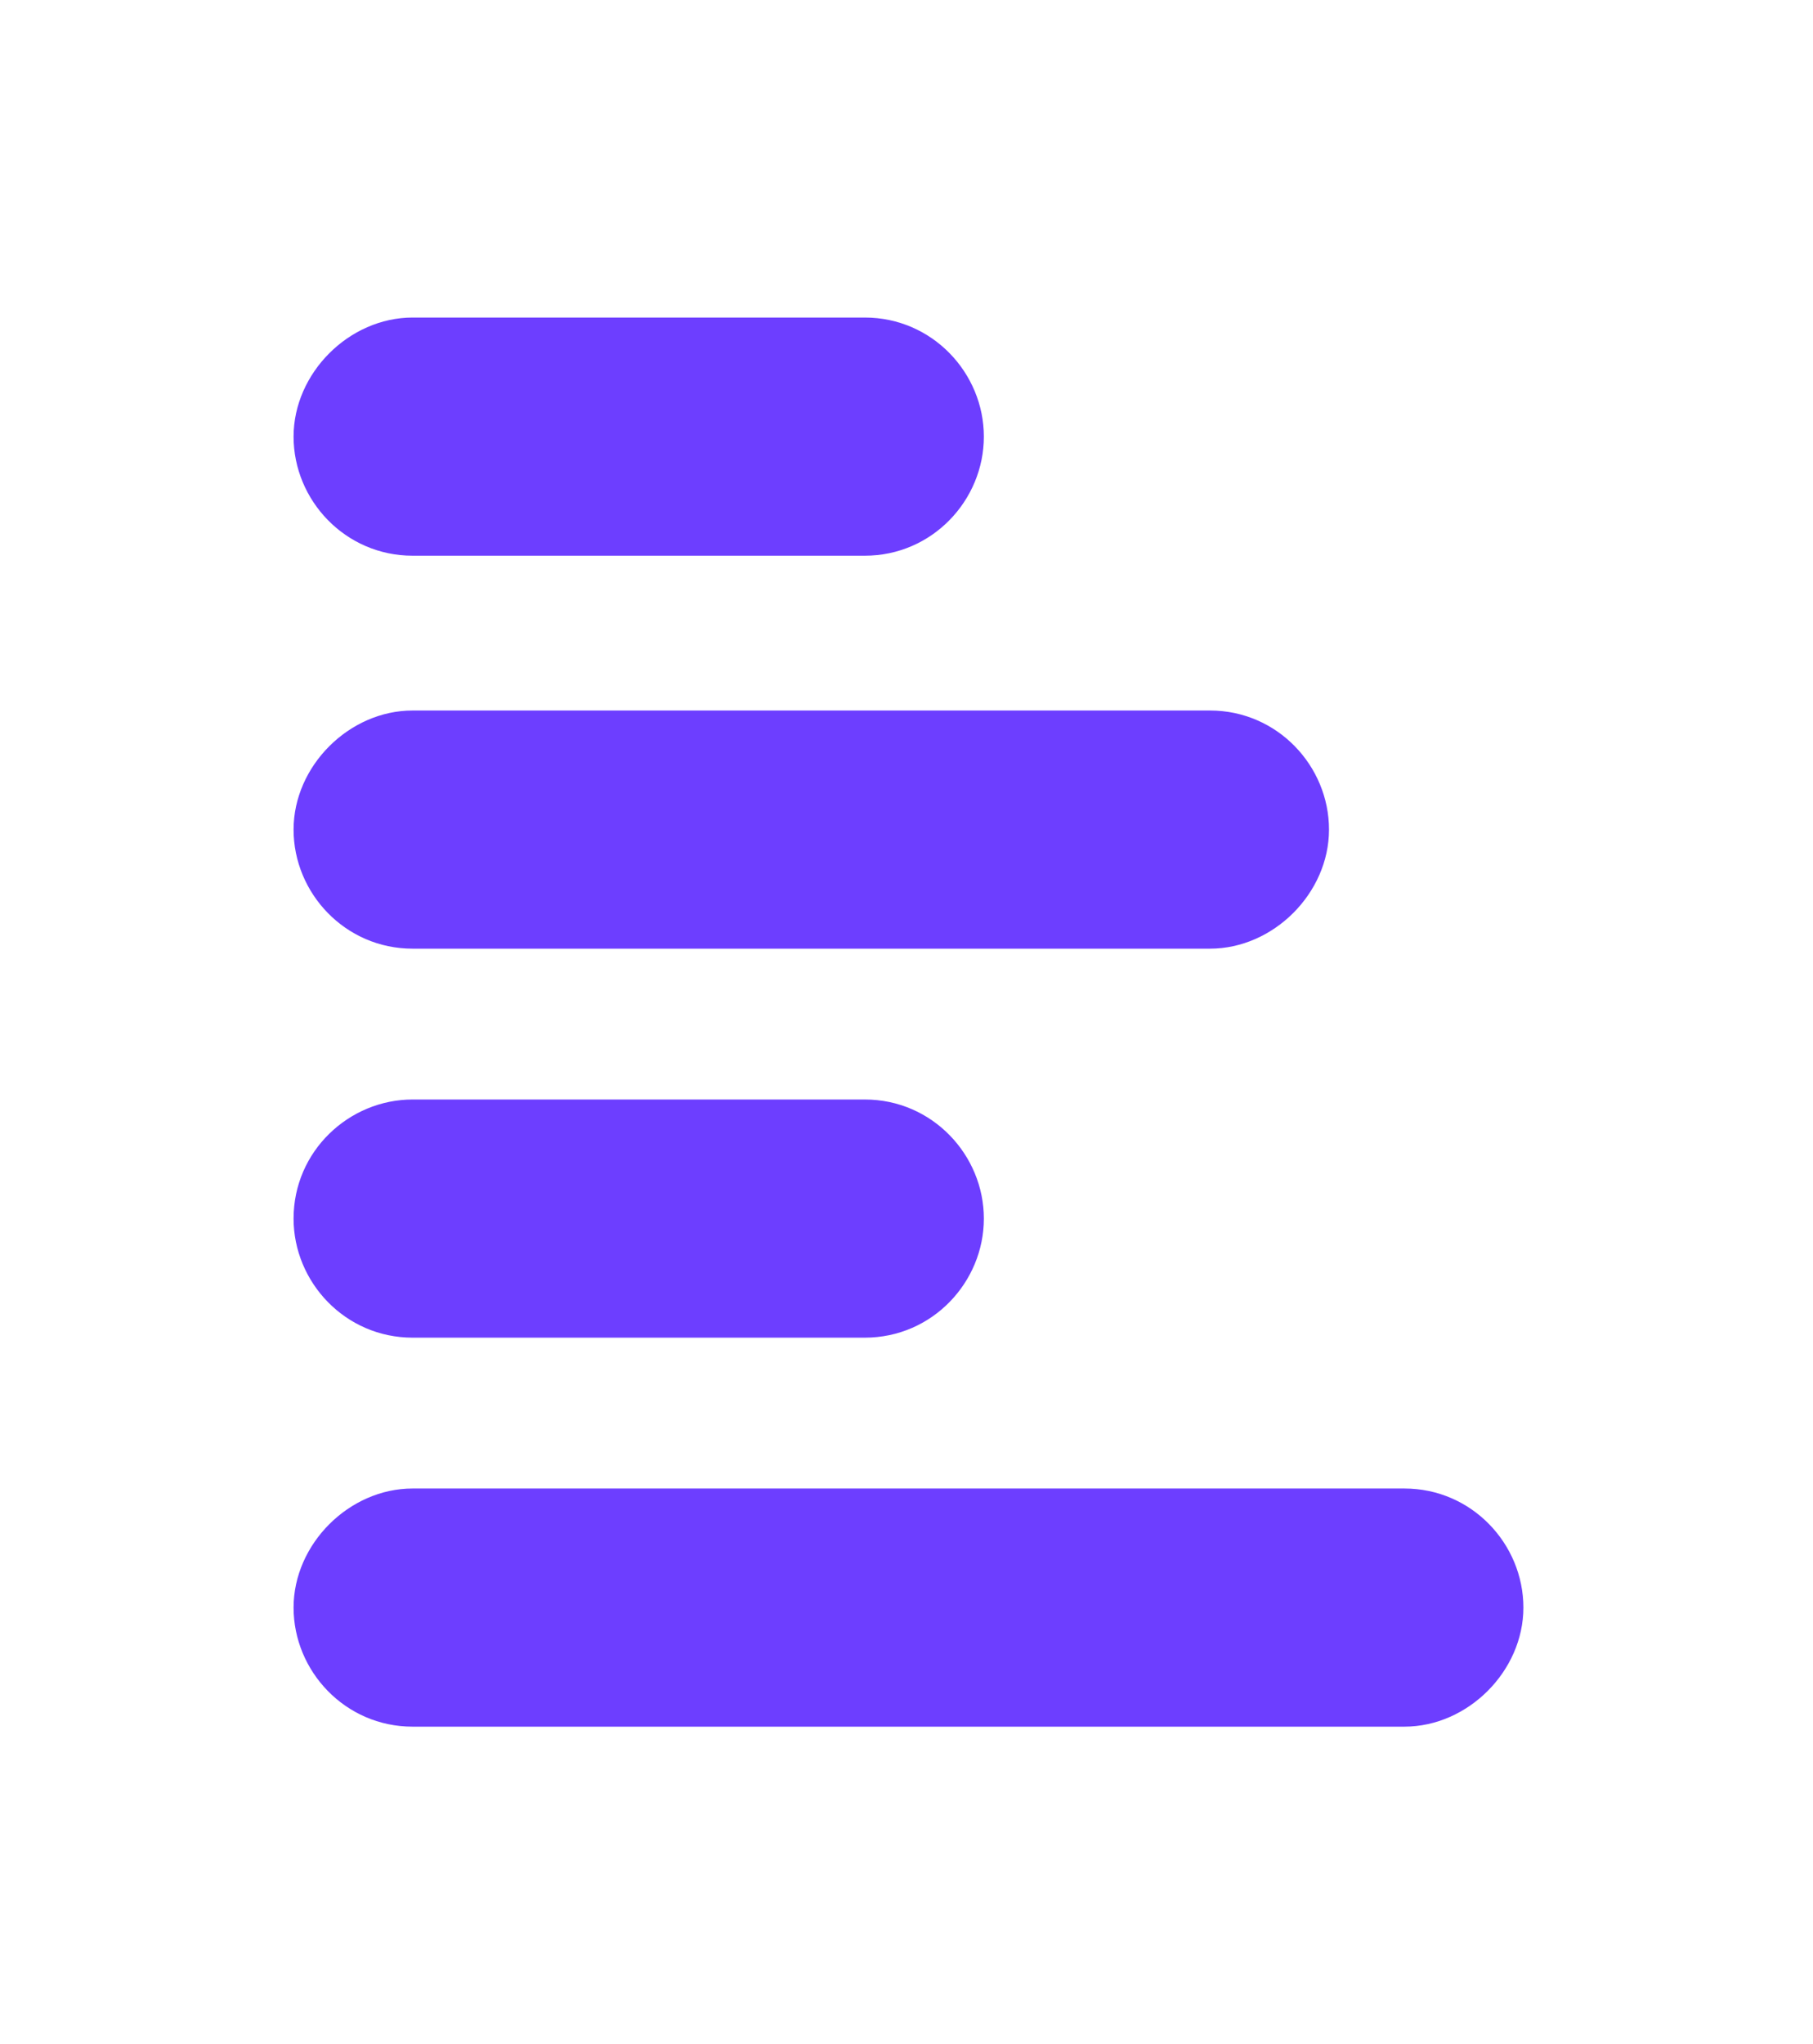 <?xml version="1.0" encoding="utf-8"?>
<!-- Generator: Adobe Illustrator 23.0.1, SVG Export Plug-In . SVG Version: 6.00 Build 0)  -->
<svg version="1.1" id="Layer_1" xmlns="http://www.w3.org/2000/svg" xmlns:xlink="http://www.w3.org/1999/xlink" x="0px" y="0px"
	 viewBox="0 0 45.7 51.5" style="enable-background:new 0 0 45.7 51.5;" xml:space="preserve">
<style type="text/css">
	.st0{fill:#6d3eff;}
</style>
<g id="Layer_2_1_">
</g>
<g>
	<g>
		<path class="st0" d="M21.8,14H10.4c-1.7,0-3-1.4-3-3s1.4-3,3-3h11.4c1.7,0,3,1.4,3,3S23.5,14,21.8,14z"/>
	</g>
	<g>
		<path class="st0" d="M30.5,23.9H10.4c-1.7,0-3-1.4-3-3s1.4-3,3-3h20.1c1.7,0,3,1.4,3,3S32.1,23.9,30.5,23.9z"/>
	</g>
	<g>
		<path class="st0" d="M21.8,33.7H10.4c-1.7,0-3-1.4-3-3c0-1.7,1.4-3,3-3h11.4c1.7,0,3,1.4,3,3C24.8,32.3,23.5,33.7,21.8,33.7z"/>
	</g>
	<g>
		<path class="st0" d="M35.4,43.5h-25c-1.7,0-3-1.4-3-3s1.4-3,3-3h25c1.7,0,3,1.4,3,3S37,43.5,35.4,43.5z"/>
	</g>
</g>
</svg>
